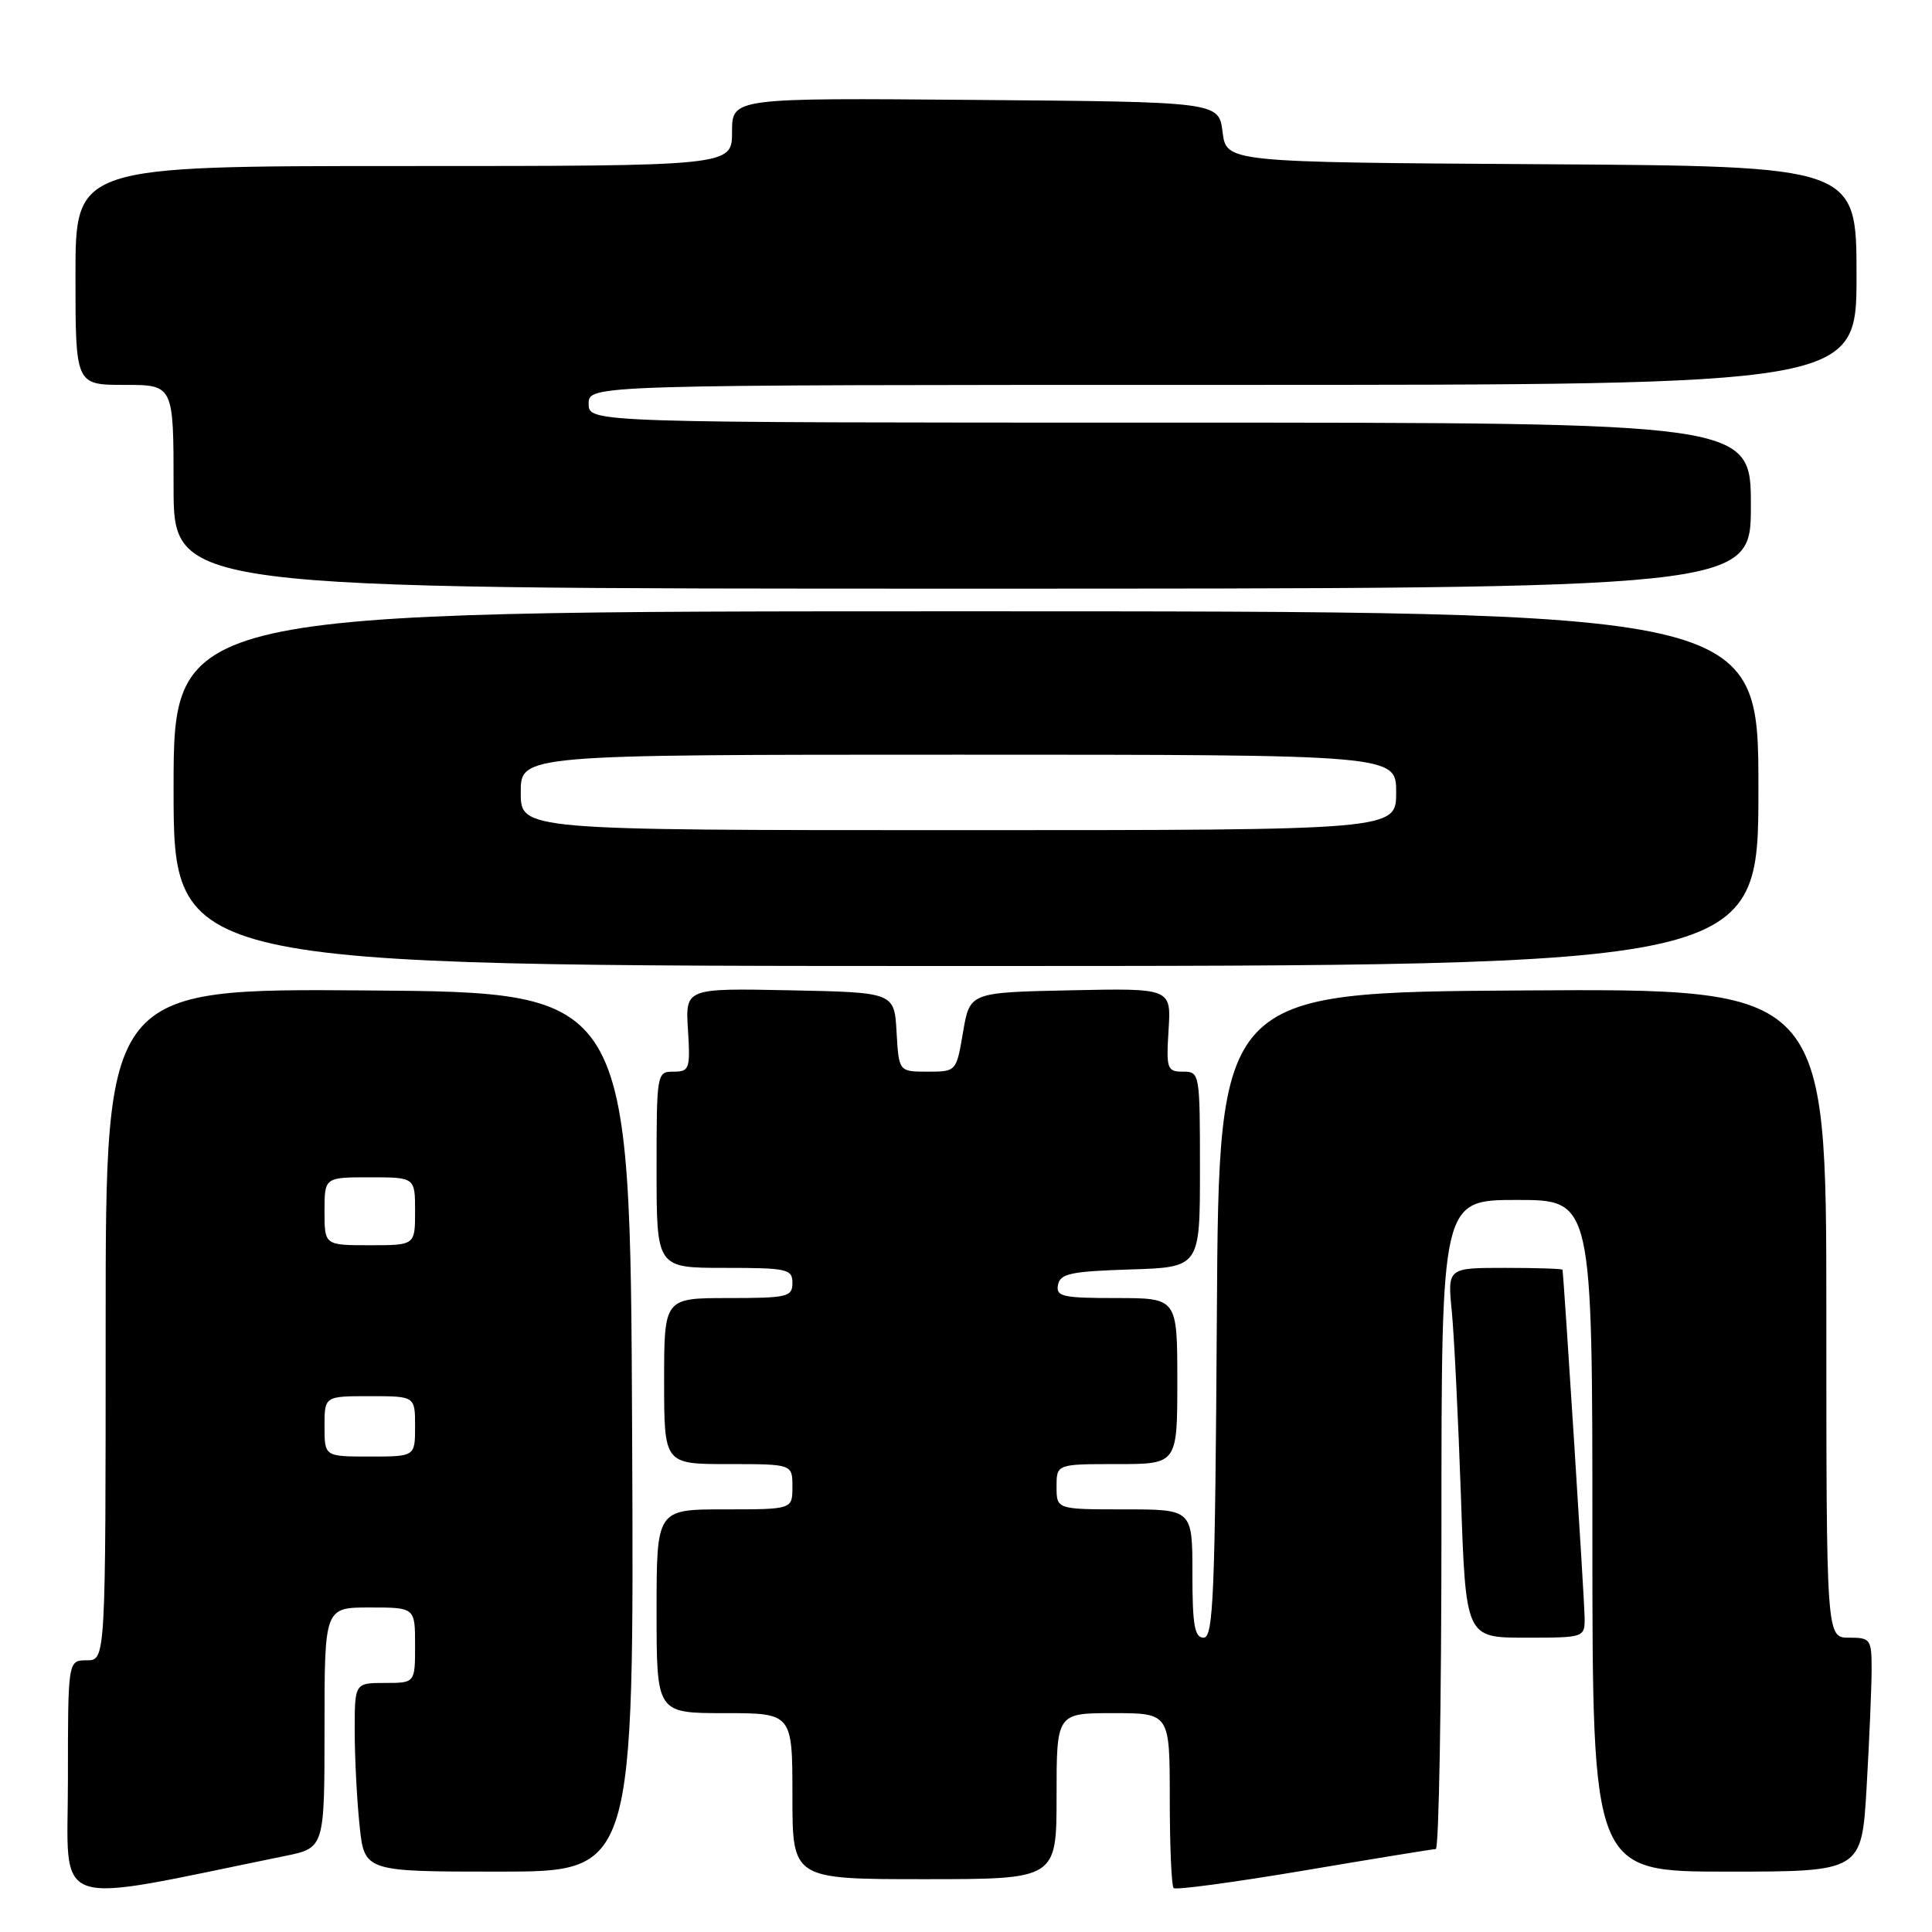 <?xml version="1.0" encoding="UTF-8" standalone="no"?>
<!DOCTYPE svg PUBLIC "-//W3C//DTD SVG 1.1//EN" "http://www.w3.org/Graphics/SVG/1.1/DTD/svg11.dtd" >
<svg xmlns="http://www.w3.org/2000/svg" xmlns:xlink="http://www.w3.org/1999/xlink" version="1.1" viewBox="0 0 256 256">
 <g >
 <path fill="currentColor"
d=" M 37.75 245.93 C 43.00 244.86 43.00 244.86 43.00 228.93 C 43.00 213.00 43.00 213.00 49.00 213.00 C 55.00 213.00 55.00 213.00 55.00 218.00 C 55.00 223.00 55.00 223.00 51.00 223.00 C 47.00 223.00 47.00 223.00 47.00 229.35 C 47.00 232.85 47.29 238.47 47.64 241.85 C 48.28 248.00 48.28 248.00 66.15 248.00 C 84.02 248.00 84.02 248.00 83.76 189.75 C 83.50 131.50 83.50 131.50 48.75 131.24 C 14.00 130.97 14.00 130.97 14.00 175.49 C 14.00 220.00 14.00 220.00 11.50 220.00 C 9.00 220.00 9.00 220.00 9.00 235.87 C 9.00 253.36 6.16 252.37 37.75 245.93 Z  M 190.25 245.01 C 190.66 245.01 191.00 225.65 191.00 202.00 C 191.00 159.00 191.00 159.00 201.00 159.00 C 211.00 159.00 211.00 159.00 211.00 203.50 C 211.00 248.00 211.00 248.00 228.85 248.00 C 246.69 248.00 246.69 248.00 247.34 236.75 C 247.70 230.56 247.99 223.59 248.00 221.25 C 248.00 217.19 247.86 217.00 245.00 217.00 C 242.00 217.00 242.00 217.00 242.00 173.99 C 242.00 130.98 242.00 130.98 201.75 131.24 C 161.50 131.50 161.50 131.50 161.24 174.25 C 161.01 211.33 160.78 217.00 159.49 217.00 C 158.29 217.00 158.00 215.36 158.00 208.50 C 158.00 200.00 158.00 200.00 149.00 200.00 C 140.00 200.00 140.00 200.00 140.00 197.00 C 140.00 194.00 140.00 194.00 148.00 194.00 C 156.00 194.00 156.00 194.00 156.00 183.00 C 156.00 172.00 156.00 172.00 147.93 172.00 C 140.78 172.00 139.89 171.80 140.19 170.25 C 140.47 168.76 141.89 168.46 149.76 168.21 C 159.00 167.92 159.00 167.92 159.00 154.96 C 159.00 142.19 158.97 142.00 156.75 142.00 C 154.65 142.00 154.52 141.64 154.84 136.47 C 155.19 130.94 155.19 130.94 141.84 131.22 C 128.50 131.50 128.50 131.50 127.61 136.75 C 126.72 142.00 126.72 142.00 122.91 142.00 C 119.10 142.00 119.10 142.00 118.80 136.75 C 118.50 131.50 118.50 131.50 104.66 131.22 C 90.81 130.94 90.81 130.94 91.16 136.47 C 91.48 141.64 91.35 142.00 89.25 142.00 C 87.03 142.00 87.00 142.18 87.00 155.00 C 87.00 168.00 87.00 168.00 96.00 168.00 C 104.33 168.00 105.00 168.15 105.00 170.00 C 105.00 171.84 104.33 172.00 96.50 172.00 C 88.00 172.00 88.00 172.00 88.00 183.00 C 88.00 194.00 88.00 194.00 96.50 194.00 C 105.00 194.00 105.00 194.00 105.00 197.00 C 105.00 200.00 105.00 200.00 96.00 200.00 C 87.00 200.00 87.00 200.00 87.00 213.50 C 87.00 227.00 87.00 227.00 96.00 227.00 C 105.00 227.00 105.00 227.00 105.00 238.00 C 105.00 249.00 105.00 249.00 122.50 249.00 C 140.00 249.00 140.00 249.00 140.00 238.00 C 140.00 227.00 140.00 227.00 147.50 227.00 C 155.00 227.00 155.00 227.00 155.00 238.33 C 155.00 244.57 155.23 249.90 155.51 250.18 C 155.79 250.46 163.55 249.41 172.76 247.86 C 181.97 246.30 189.84 245.02 190.25 245.01 Z  M 209.97 214.25 C 209.95 212.13 207.23 169.40 207.04 168.25 C 207.02 168.11 203.58 168.00 199.40 168.00 C 191.80 168.00 191.80 168.00 192.37 173.75 C 192.68 176.91 193.22 187.94 193.58 198.25 C 194.22 217.00 194.22 217.00 202.11 217.00 C 210.00 217.00 210.00 217.00 209.97 214.25 Z  M 233.00 104.50 C 233.00 81.00 233.00 81.00 128.00 81.00 C 23.00 81.00 23.00 81.00 23.00 104.50 C 23.00 128.00 23.00 128.00 128.00 128.00 C 233.00 128.00 233.00 128.00 233.00 104.50 Z  M 232.00 67.00 C 232.00 56.00 232.00 56.00 155.00 56.00 C 78.00 56.00 78.00 56.00 78.00 53.50 C 78.00 51.00 78.00 51.00 162.00 51.00 C 246.00 51.00 246.00 51.00 246.00 36.51 C 246.00 22.02 246.00 22.02 204.25 21.76 C 162.50 21.50 162.50 21.50 162.00 17.50 C 161.50 13.50 161.50 13.50 129.25 13.24 C 97.00 12.97 97.00 12.97 97.00 17.49 C 97.00 22.00 97.00 22.00 53.50 22.00 C 10.00 22.00 10.00 22.00 10.00 36.50 C 10.00 51.00 10.00 51.00 16.50 51.00 C 23.00 51.00 23.00 51.00 23.00 64.50 C 23.00 78.00 23.00 78.00 127.50 78.00 C 232.00 78.00 232.00 78.00 232.00 67.00 Z  M 43.00 189.00 C 43.00 185.00 43.00 185.00 49.00 185.00 C 55.00 185.00 55.00 185.00 55.00 189.00 C 55.00 193.00 55.00 193.00 49.00 193.00 C 43.00 193.00 43.00 193.00 43.00 189.00 Z  M 43.00 160.50 C 43.00 156.00 43.00 156.00 49.00 156.00 C 55.00 156.00 55.00 156.00 55.00 160.50 C 55.00 165.00 55.00 165.00 49.00 165.00 C 43.00 165.00 43.00 165.00 43.00 160.50 Z  M 69.00 105.00 C 69.00 100.00 69.00 100.00 127.00 100.00 C 185.00 100.00 185.00 100.00 185.00 105.00 C 185.00 110.00 185.00 110.00 127.00 110.00 C 69.00 110.00 69.00 110.00 69.00 105.00 Z "/>
</g>
</svg>